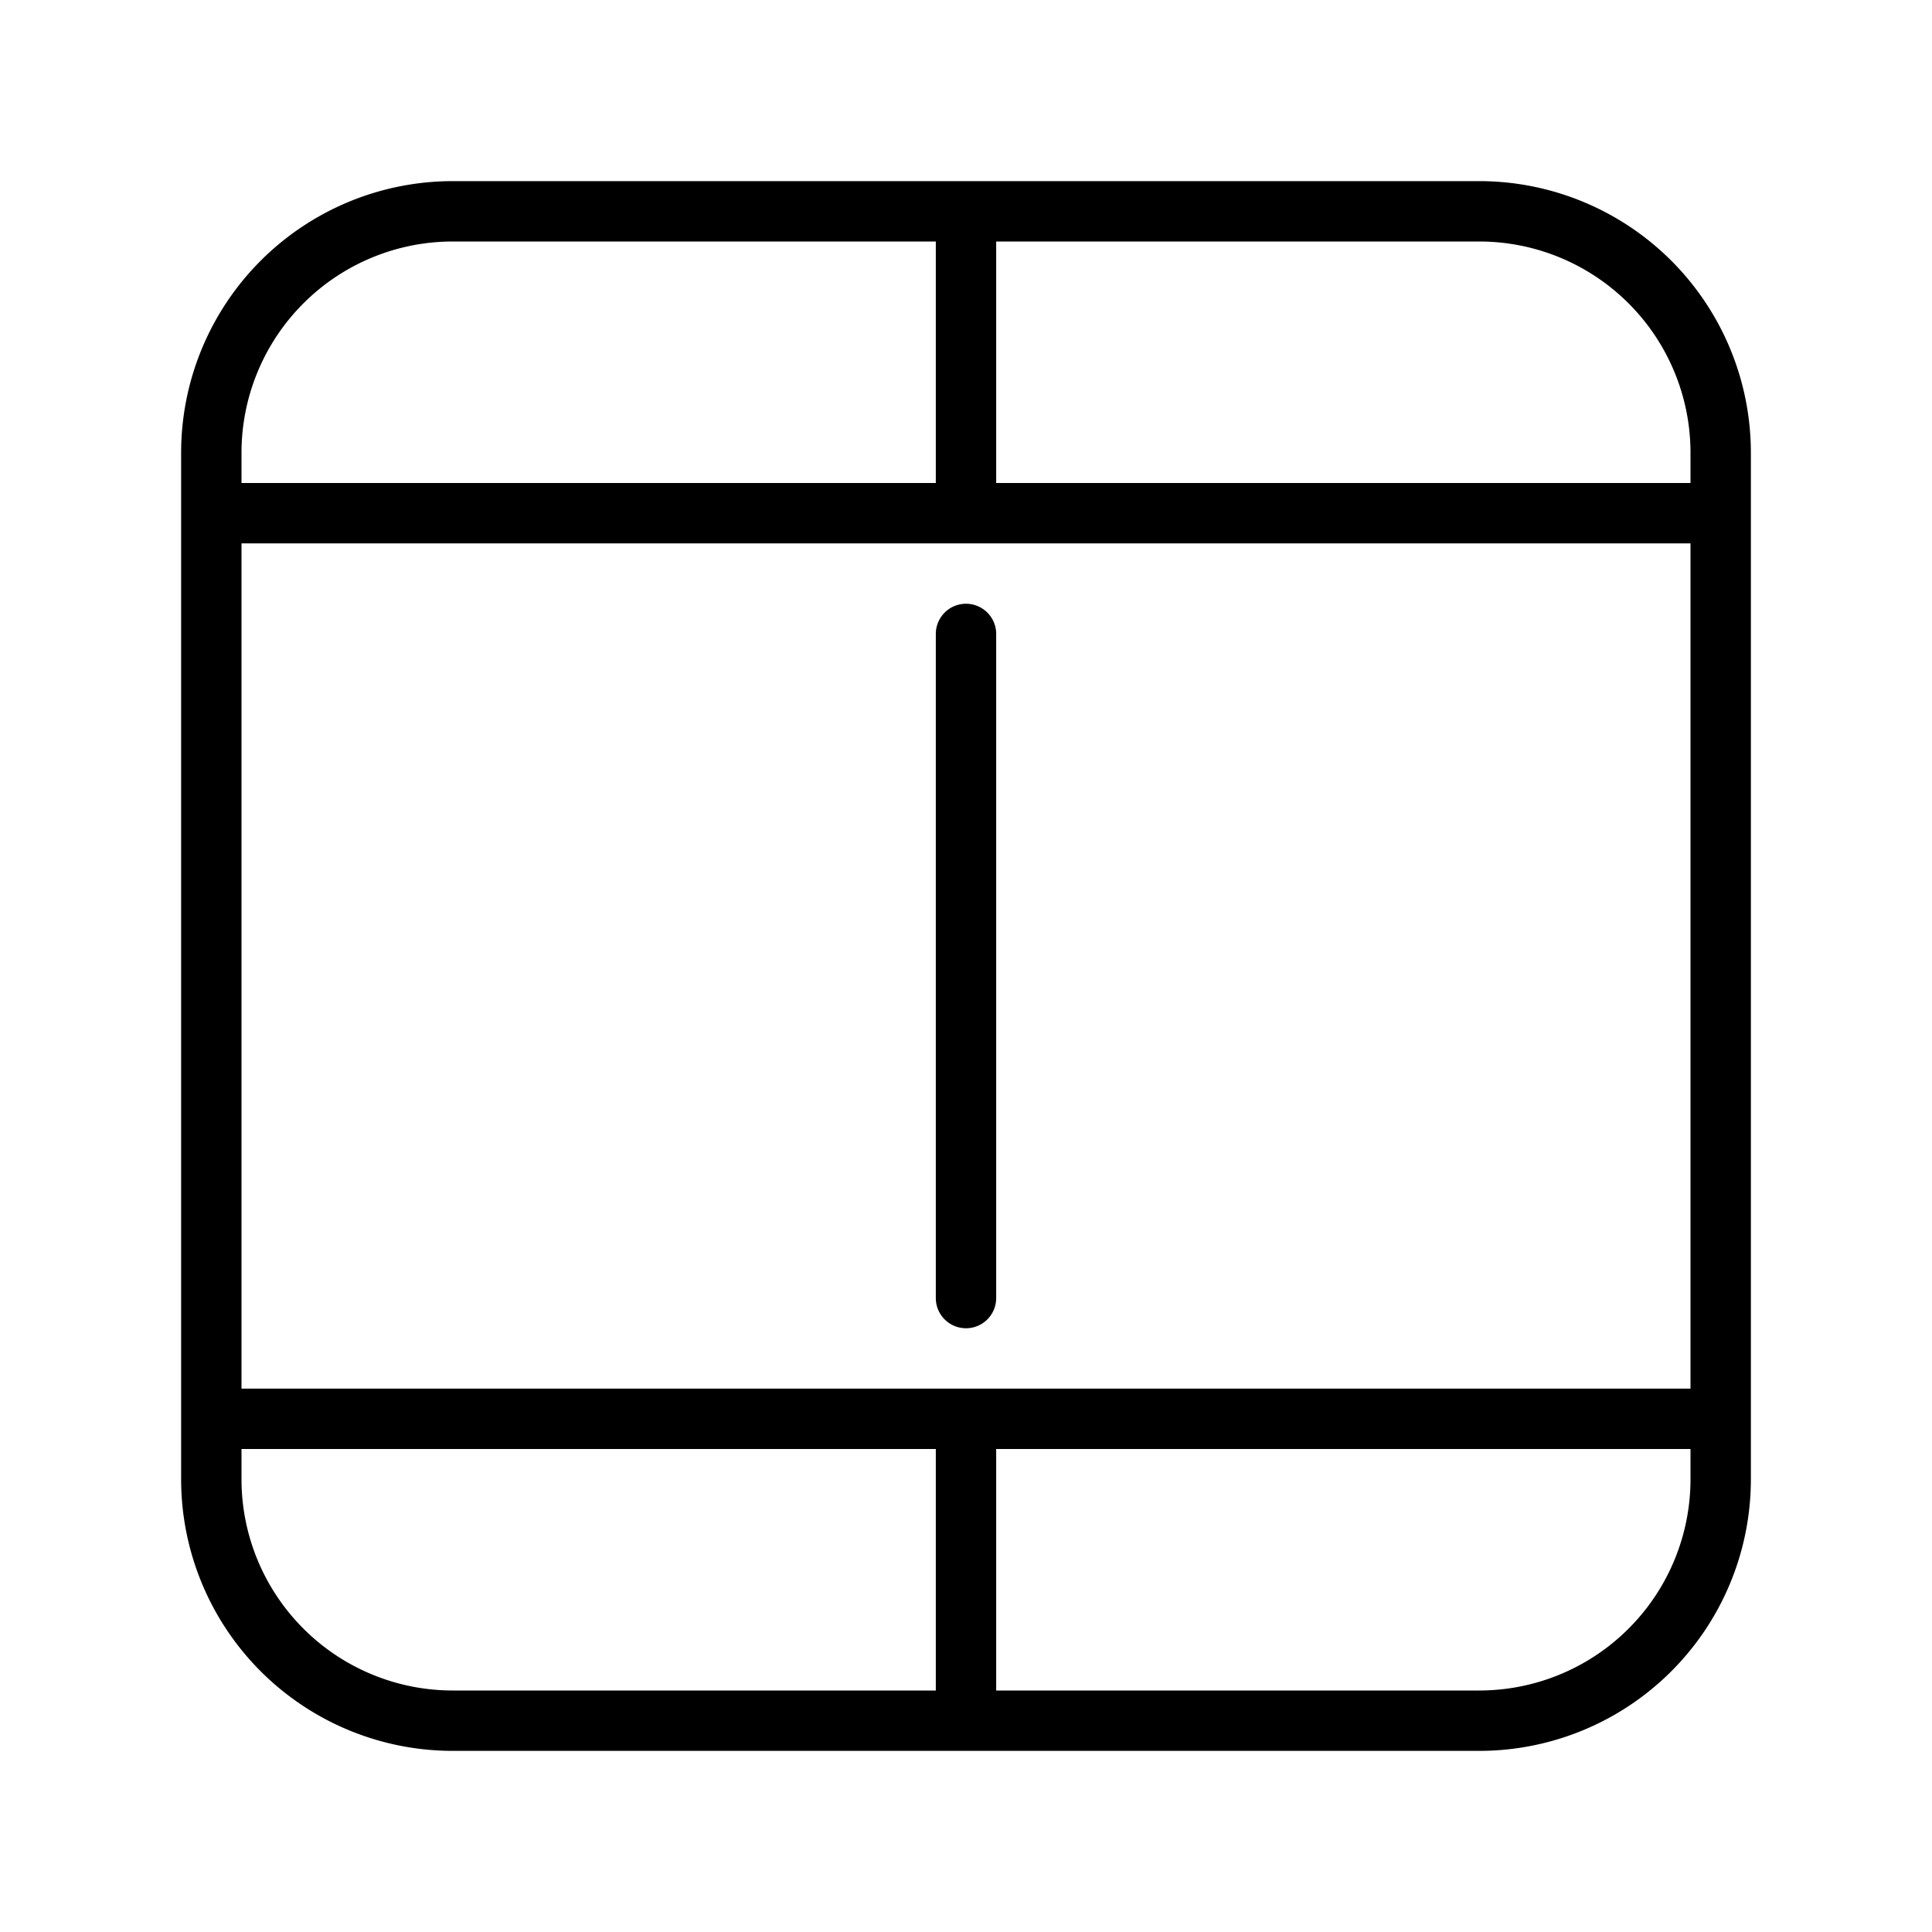 <svg xmlns="http://www.w3.org/2000/svg" xmlns:xlink="http://www.w3.org/1999/xlink" width="32" height="32" viewBox="0 0 32 32"><path fill="currentColor" d="M7.5 3A4.5 4.5 0 0 0 3 7.5v17A4.5 4.5 0 0 0 7.5 29h17a4.5 4.5 0 0 0 4.5-4.5v-17A4.5 4.5 0 0 0 24.5 3zm9 25v-4H28v.5a3.5 3.5 0 0 1-3.5 3.5zm-1-4v4h-8A3.5 3.5 0 0 1 4 24.5V24zm.5-1H4V9h24v14zm-.5-19v4H4v-.5A3.5 3.5 0 0 1 7.5 4zm1 4V4h8A3.5 3.5 0 0 1 28 7.5V8zm-.5 2a.5.5 0 0 1 .5.5v11a.5.5 0 0 1-1 0v-11a.5.5 0 0 1 .5-.5"/></svg>